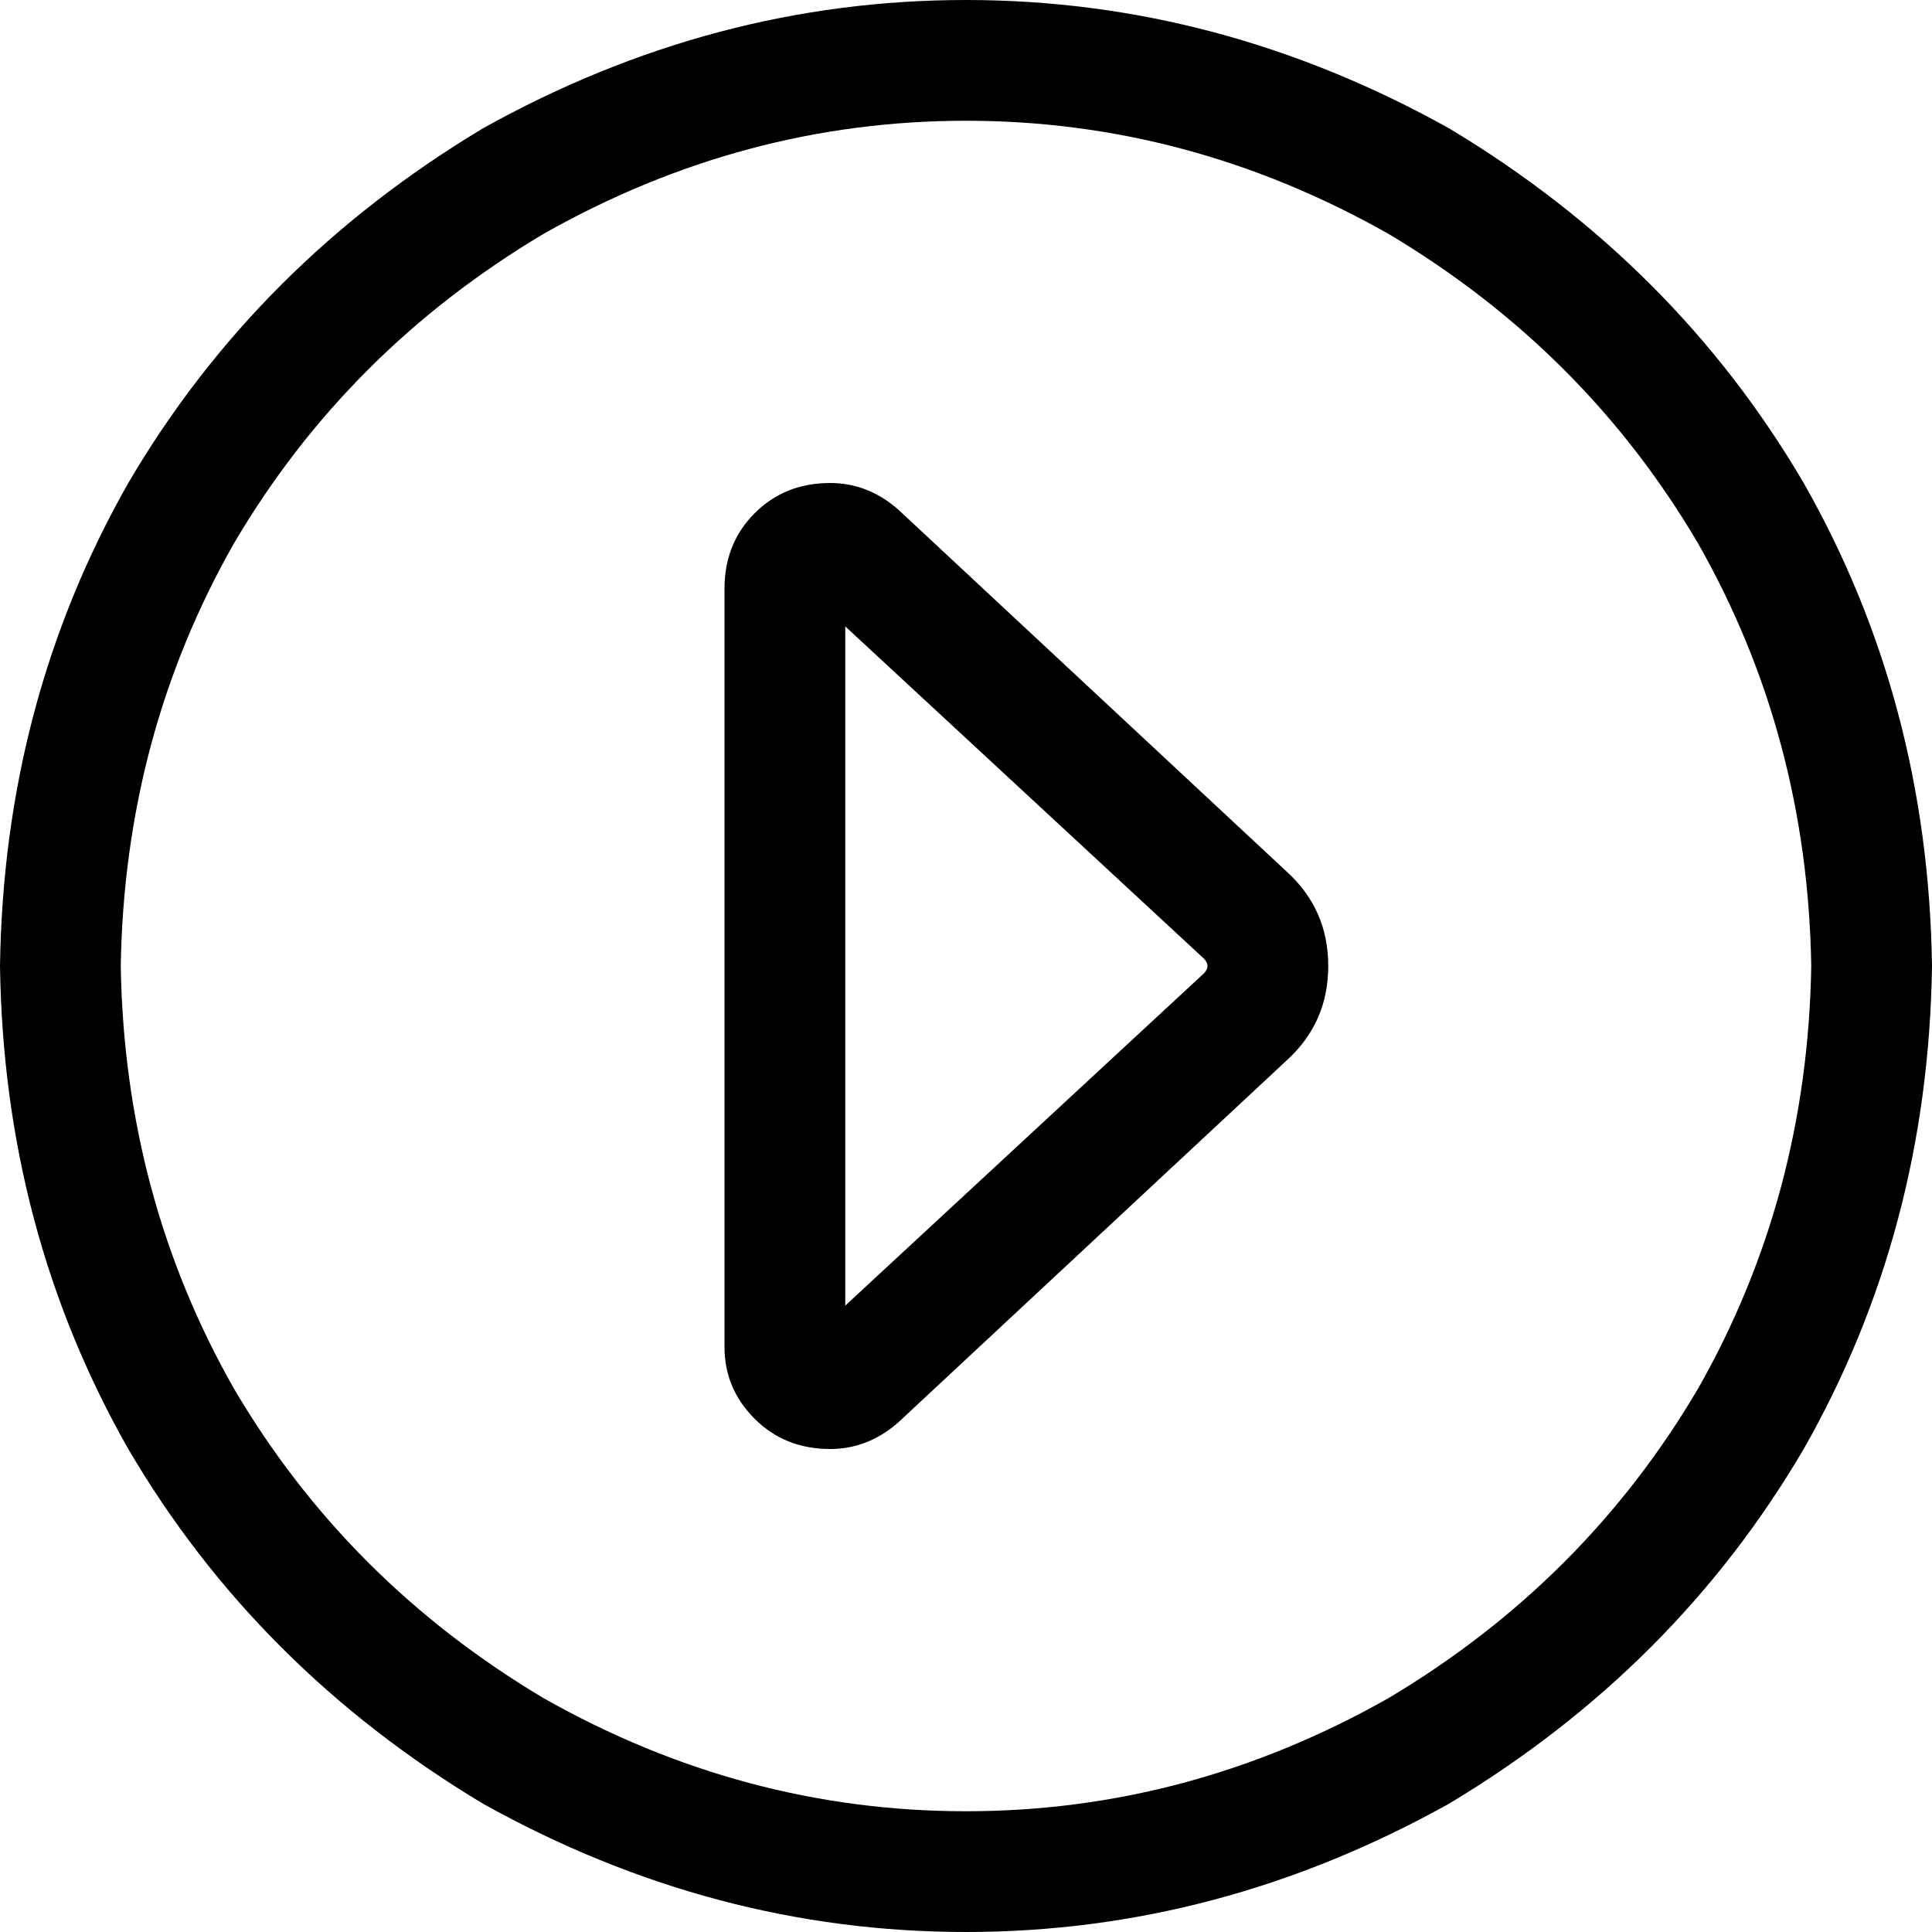 <svg viewBox="0 0 512 512">
  <path
    d="M 480 256 Q 479 317 450 368 L 450 368 Q 420 419 368 450 Q 315 480 256 480 Q 197 480 144 450 Q 92 419 62 368 Q 33 317 32 256 Q 33 195 62 144 Q 92 93 144 62 Q 197 32 256 32 Q 315 32 368 62 Q 420 93 450 144 Q 479 195 480 256 L 480 256 Z M 0 256 Q 1 326 34 384 L 34 384 Q 68 442 128 478 Q 189 512 256 512 Q 323 512 384 478 Q 444 442 478 384 Q 511 326 512 256 Q 511 186 478 128 Q 444 70 384 34 Q 323 0 256 0 Q 189 0 128 34 Q 68 70 34 128 Q 1 186 0 256 L 0 256 Z M 352 256 Q 352 241 341 231 L 238 135 Q 230 128 220 128 Q 208 128 200 136 Q 192 144 192 156 L 192 357 Q 192 368 200 376 Q 208 384 220 384 Q 230 384 238 377 L 341 281 Q 352 271 352 256 L 352 256 Z M 319 254 Q 320 255 320 256 Q 320 257 319 258 L 224 346 L 224 166 L 319 254 L 319 254 Z"
  />
</svg>
